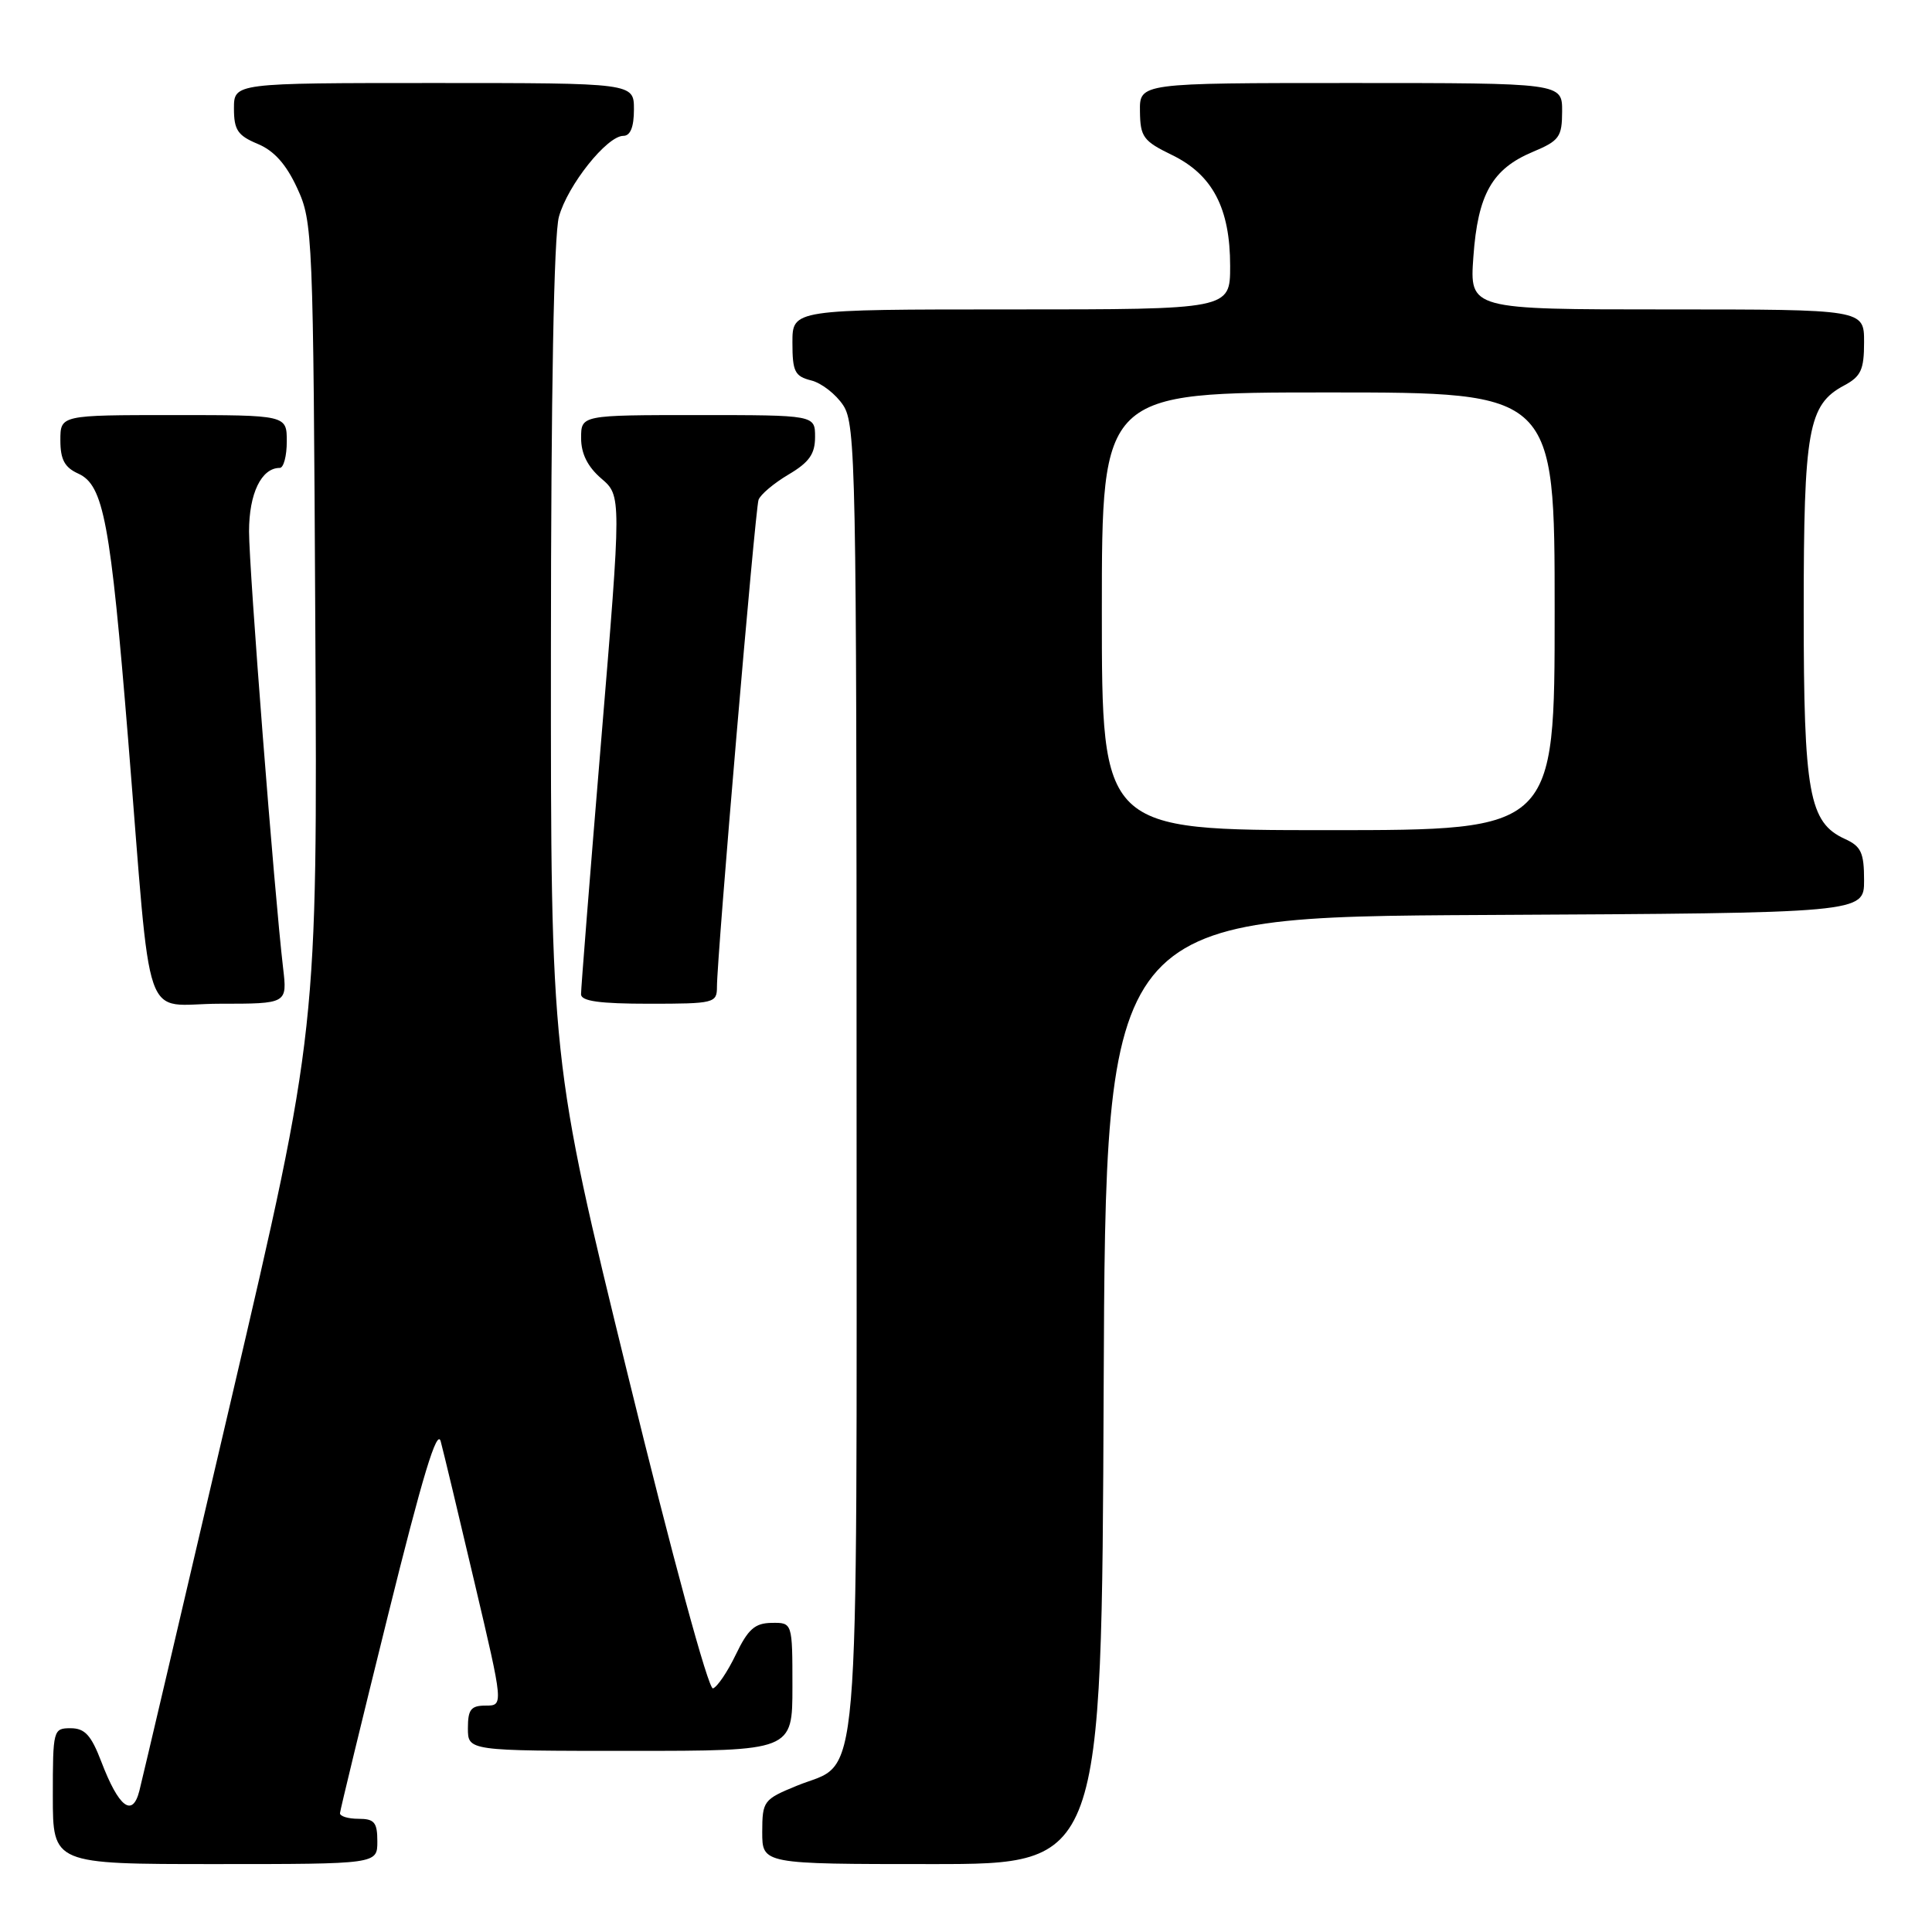 <?xml version="1.0" encoding="UTF-8" standalone="no"?>
<!DOCTYPE svg PUBLIC "-//W3C//DTD SVG 1.1//EN" "http://www.w3.org/Graphics/SVG/1.1/DTD/svg11.dtd" >
<svg xmlns="http://www.w3.org/2000/svg" xmlns:xlink="http://www.w3.org/1999/xlink" version="1.1" viewBox="0 0 256 256">
 <g >
 <path fill="currentColor"
d=" M 50.00 244.00 C 50.00 241.47 49.61 241.00 47.50 241.00 C 46.12 241.00 45.02 240.66 45.05 240.25 C 45.08 239.84 47.94 228.03 51.42 214.00 C 55.99 195.57 57.92 189.19 58.40 191.00 C 58.77 192.38 60.79 200.81 62.89 209.75 C 66.72 226.00 66.72 226.00 64.36 226.00 C 62.40 226.00 62.00 226.51 62.00 229.00 C 62.00 232.00 62.00 232.00 83.50 232.00 C 105.00 232.00 105.00 232.00 105.00 223.50 C 105.00 215.00 105.00 215.00 102.25 215.04 C 100.02 215.07 99.12 215.87 97.50 219.24 C 96.40 221.53 95.03 223.55 94.47 223.72 C 93.87 223.89 89.08 206.27 83.21 182.26 C 72.98 140.50 72.98 140.50 73.00 86.50 C 73.01 51.94 73.39 31.14 74.06 28.72 C 75.22 24.53 80.43 18.00 82.60 18.00 C 83.53 18.00 84.00 16.83 84.00 14.50 C 84.00 11.00 84.00 11.00 57.50 11.00 C 31.00 11.00 31.00 11.00 31.00 14.38 C 31.00 17.22 31.50 17.96 34.13 19.06 C 36.31 19.96 37.92 21.76 39.38 24.93 C 41.44 29.38 41.51 30.94 41.78 83.00 C 42.07 136.50 42.07 136.50 30.62 185.50 C 24.32 212.45 18.86 235.75 18.47 237.28 C 17.56 240.89 15.74 239.50 13.42 233.42 C 12.08 229.92 11.24 229.00 9.36 229.00 C 7.05 229.00 7.00 229.20 7.00 238.00 C 7.00 247.00 7.00 247.00 28.50 247.00 C 50.00 247.00 50.00 247.00 50.00 244.00 Z  M 146.24 184.25 C 146.50 121.50 146.50 121.50 196.75 121.24 C 247.00 120.98 247.00 120.98 247.00 116.65 C 247.00 112.98 246.61 112.14 244.45 111.16 C 239.70 108.99 239.00 105.12 239.00 81.00 C 239.00 56.94 239.59 53.62 244.35 51.08 C 246.59 49.88 247.00 49.00 247.00 45.33 C 247.00 41.00 247.00 41.00 220.87 41.00 C 194.73 41.00 194.73 41.00 195.23 34.03 C 195.82 25.73 197.72 22.39 203.09 20.13 C 206.62 18.65 206.98 18.16 206.99 14.75 C 207.00 11.00 207.00 11.00 179.00 11.00 C 151.00 11.00 151.00 11.00 151.05 14.75 C 151.09 18.15 151.49 18.69 155.30 20.54 C 160.68 23.16 163.00 27.59 163.00 35.25 C 163.00 41.00 163.00 41.00 134.00 41.00 C 105.00 41.00 105.00 41.00 105.00 45.39 C 105.00 49.24 105.31 49.86 107.49 50.41 C 108.86 50.75 110.77 52.24 111.74 53.72 C 113.39 56.24 113.50 61.98 113.50 143.00 C 113.50 240.64 114.14 233.10 105.56 236.63 C 101.17 238.43 101.01 238.65 101.00 242.75 C 101.00 247.00 101.00 247.00 123.49 247.00 C 145.98 247.00 145.98 247.00 146.24 184.25 Z  M 37.51 128.25 C 36.34 118.27 33.00 75.44 33.00 70.41 C 33.00 65.38 34.64 62.00 37.07 62.00 C 37.58 62.00 38.00 60.42 38.00 58.50 C 38.00 55.00 38.00 55.00 23.00 55.00 C 8.00 55.00 8.00 55.00 8.00 58.34 C 8.00 60.89 8.56 61.94 10.38 62.76 C 13.73 64.29 14.63 69.12 16.98 98.00 C 20.17 137.33 18.67 133.00 29.11 133.00 C 38.07 133.00 38.07 133.00 37.51 128.25 Z  M 95.00 130.76 C 95.00 126.78 100.06 67.54 100.51 66.23 C 100.76 65.53 102.54 64.03 104.48 62.88 C 107.22 61.26 108.00 60.16 108.00 57.90 C 108.00 55.00 108.00 55.00 92.50 55.00 C 77.00 55.00 77.00 55.00 77.00 58.05 C 77.00 60.11 77.86 61.84 79.67 63.40 C 82.35 65.70 82.35 65.70 79.66 98.10 C 78.18 115.92 76.98 131.06 76.99 131.75 C 77.00 132.66 79.47 133.00 86.00 133.00 C 94.65 133.00 95.00 132.91 95.00 130.76 Z  M 146.00 81.00 C 146.00 52.00 146.00 52.00 176.00 52.00 C 206.00 52.00 206.00 52.00 206.00 81.00 C 206.00 110.00 206.00 110.00 176.00 110.00 C 146.00 110.00 146.00 110.00 146.00 81.00 Z "/>
</g>
</svg>
